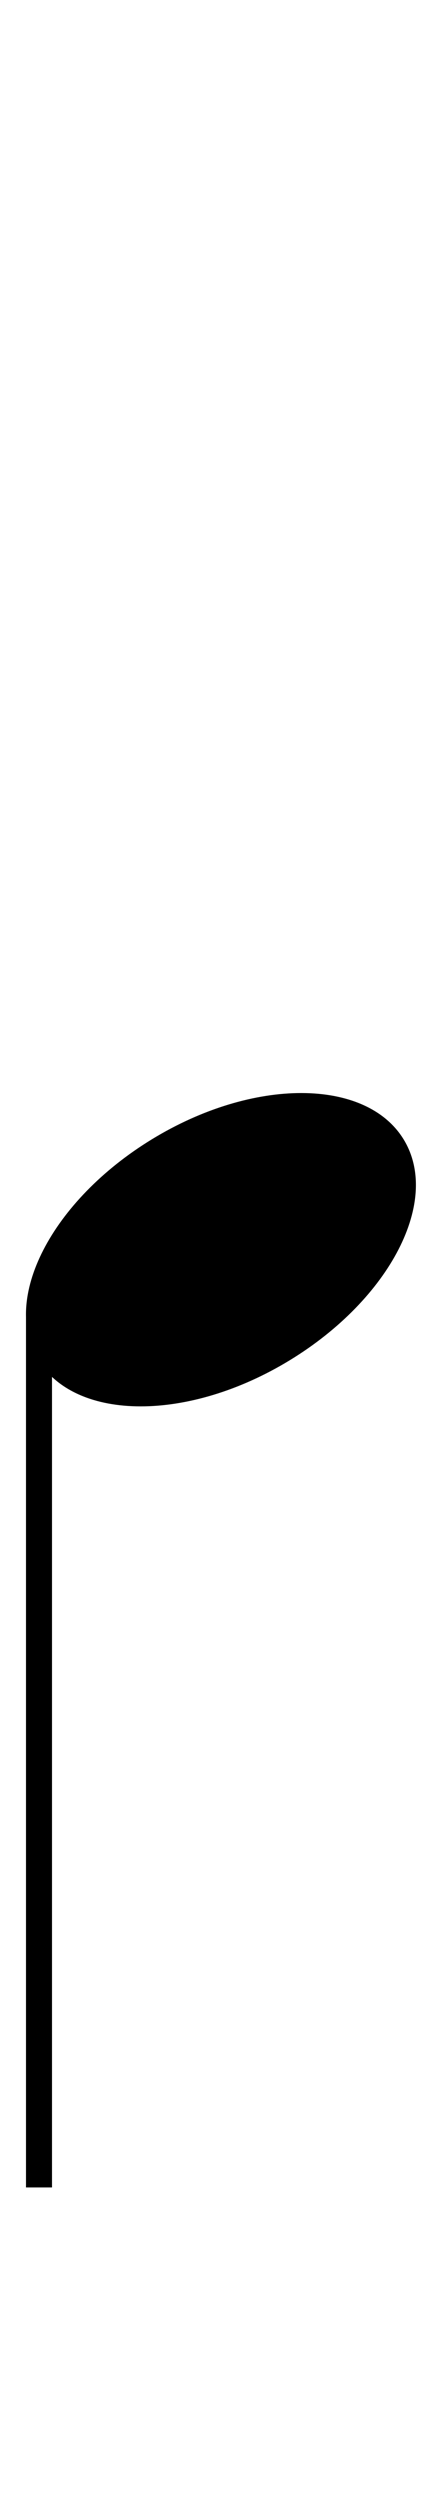 <svg id="Layer_1" data-name="Layer 1" xmlns="http://www.w3.org/2000/svg" viewBox="0 0 34 192"><title>quarter-note-down</title><path d="M2.84,104.28c-2.73-4.8,1.39-12.39,9.21-17s16.37-4.4,19.1.4-1.39,12.39-9.21,17S5.58,109.08,2.84,104.28Z"/><rect x="-30.5" y="133.5" width="67" height="2" transform="translate(-131.5 137.5) rotate(-90)"/></svg>